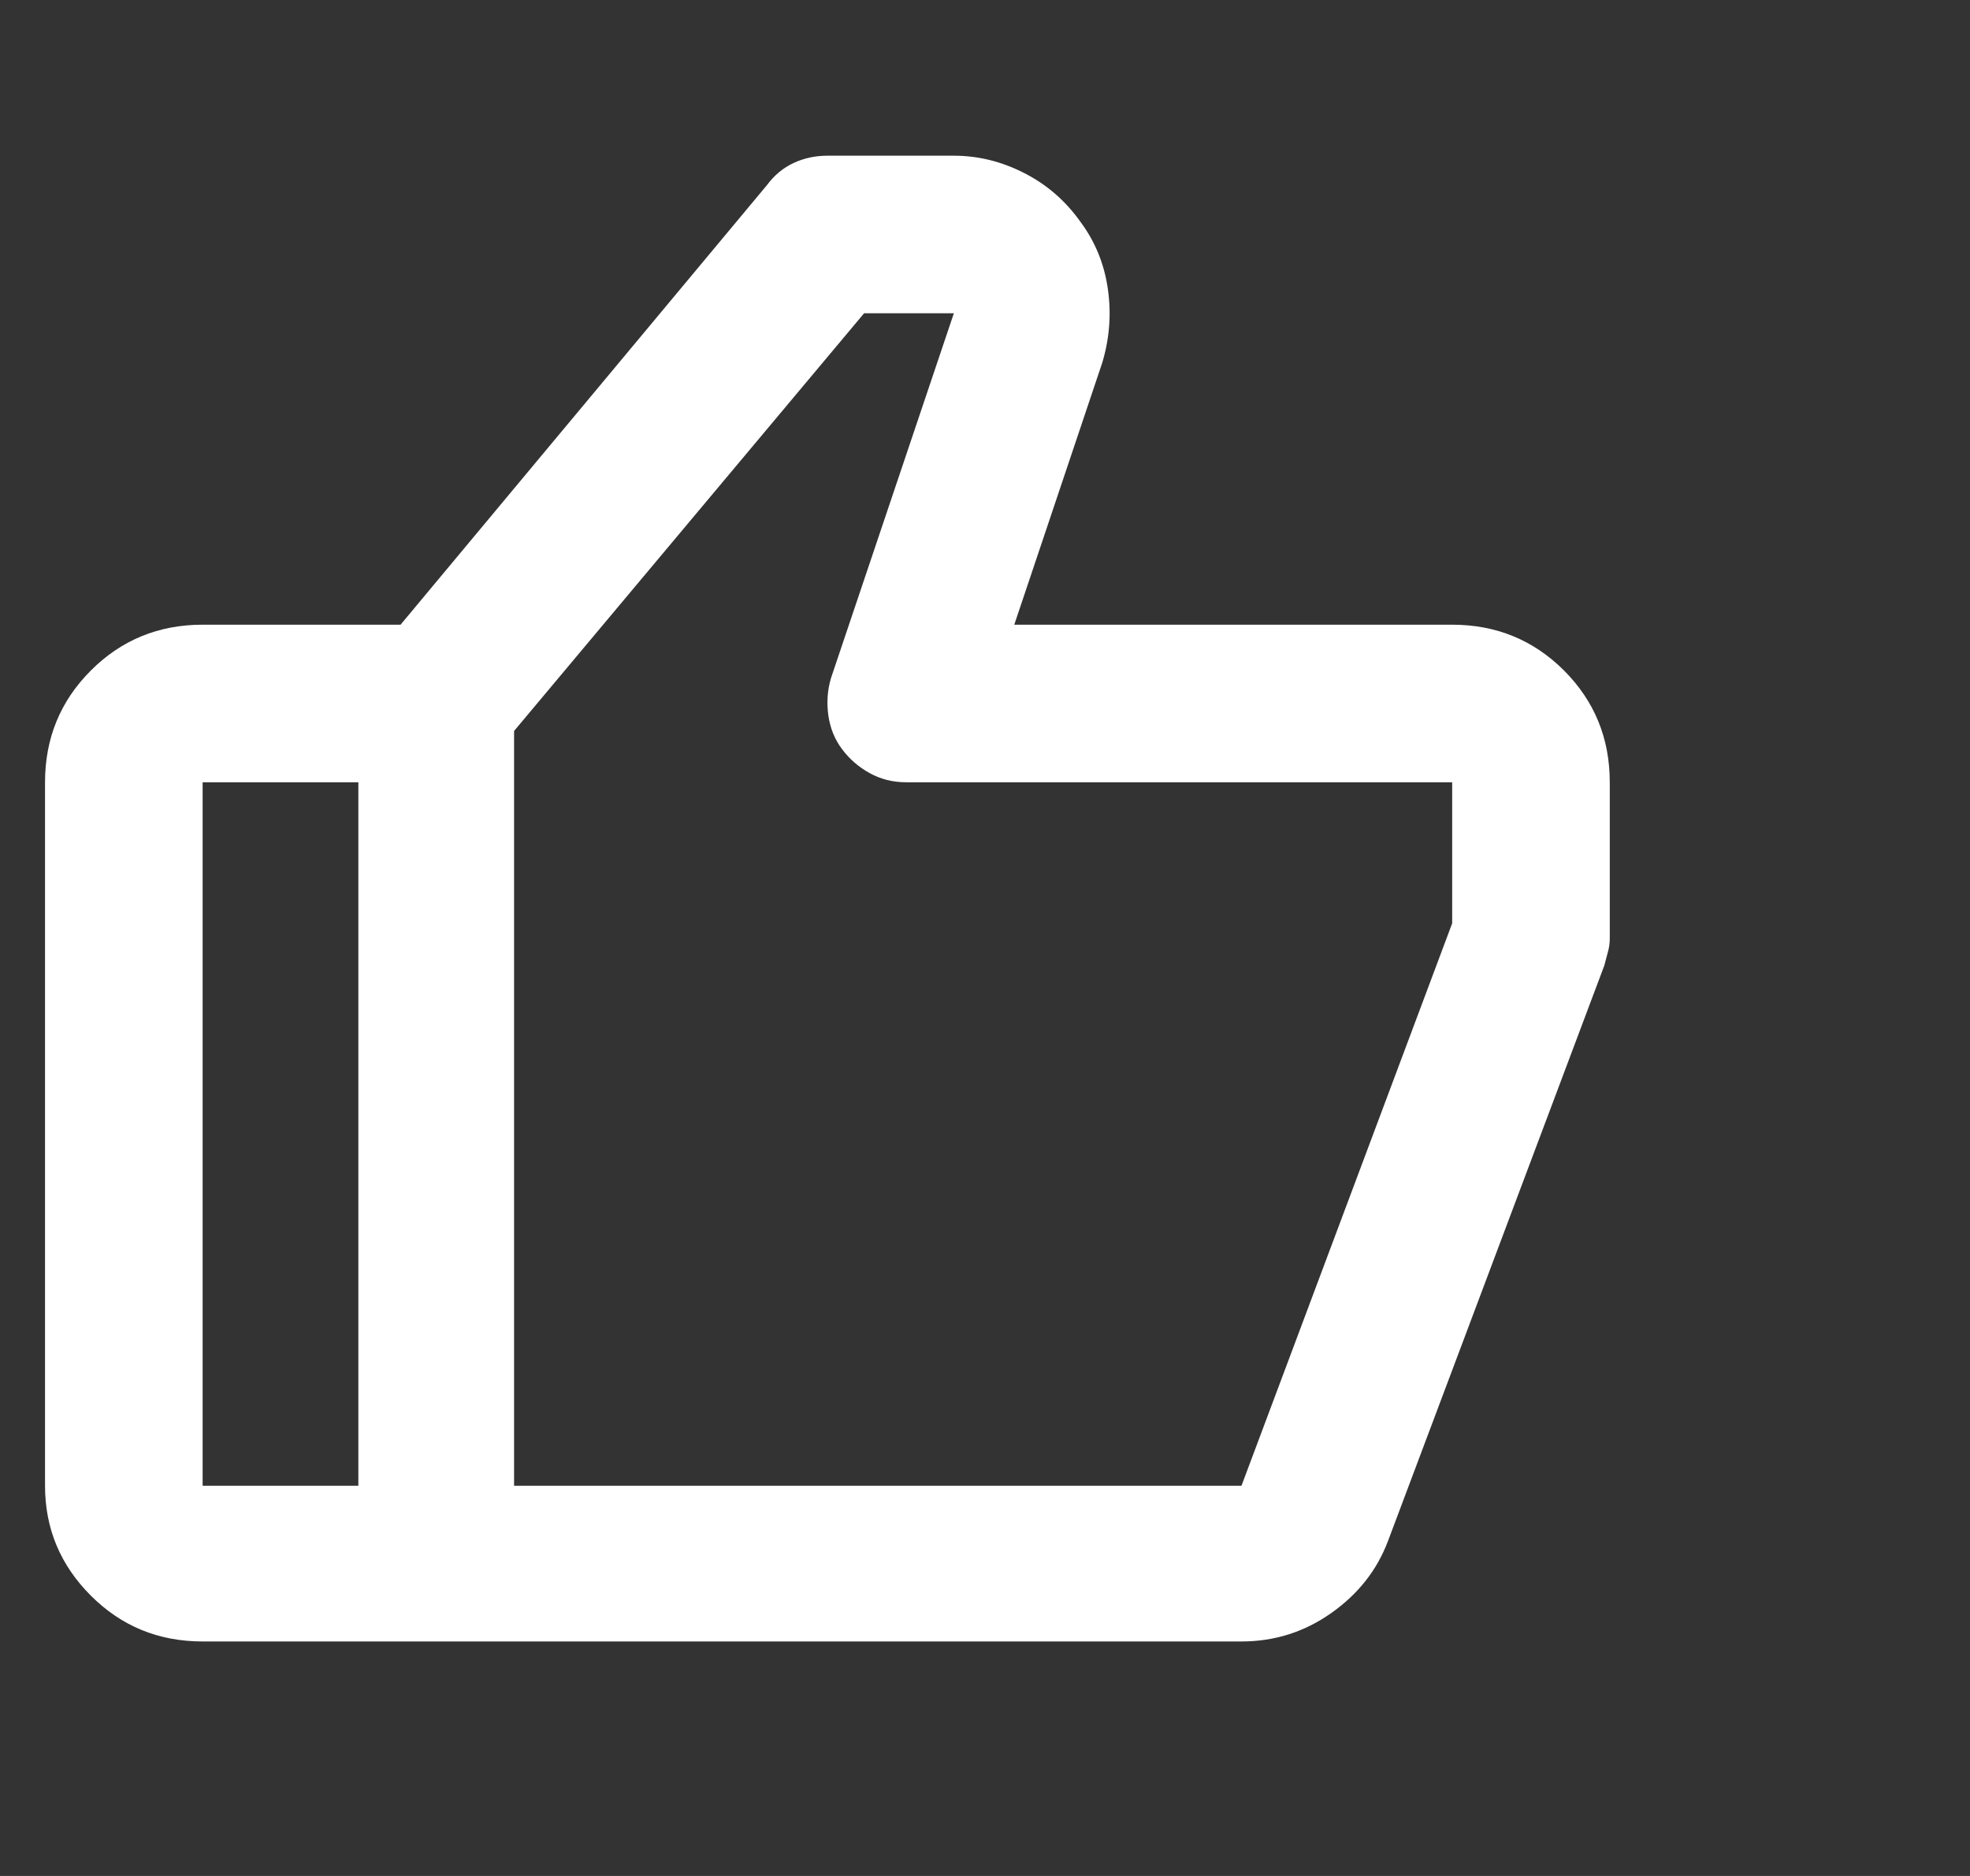 

<svg width="21" height="20" viewBox="0 0 21 20" fill="none" xmlns="http://www.w3.org/2000/svg">
    <rect x="0" y="0" width="21" height="20" fill="#333333" stroke="none"/>
    <g clip-path="url(#clip0_155_239)">
        <path
            d="M15.48 6.66H10.812L11.75 3.867C11.828 3.607 11.848 3.343 11.809 3.076C11.77 2.809 11.672 2.572 11.516 2.363C11.359 2.142 11.161 1.969 10.92 1.846C10.679 1.722 10.428 1.66 10.168 1.66H8.82C8.69 1.66 8.57 1.686 8.459 1.738C8.348 1.79 8.254 1.868 8.176 1.973L4.27 6.66H2.16C1.691 6.66 1.294 6.823 0.969 7.148C0.643 7.474 0.48 7.871 0.48 8.34V15.84C0.48 16.296 0.643 16.686 0.969 17.012C1.294 17.337 1.691 17.5 2.16 17.5H13.234C13.586 17.5 13.905 17.399 14.191 17.197C14.478 16.995 14.68 16.738 14.797 16.426L17.102 10.293C17.115 10.241 17.128 10.192 17.141 10.146C17.154 10.101 17.16 10.052 17.16 10V8.34C17.16 7.871 16.997 7.474 16.672 7.148C16.346 6.823 15.949 6.66 15.48 6.66ZM2.16 8.34H3.82V15.84H2.16V8.34ZM15.48 9.844L13.234 15.84H5.48V7.793L9.211 3.34H10.168L8.859 7.227C8.82 7.357 8.811 7.49 8.83 7.627C8.85 7.764 8.898 7.884 8.977 7.988C9.055 8.092 9.152 8.177 9.27 8.242C9.387 8.307 9.517 8.34 9.66 8.34H15.48V9.844Z"
            fill="white" />
    </g>
    <defs>
        <clipPath id="clip0_155_239">
            <rect width="20" height="20" fill="white" transform="matrix(1 0 0 -1 0.48 20)" />
        </clipPath>
    </defs>
</svg>
